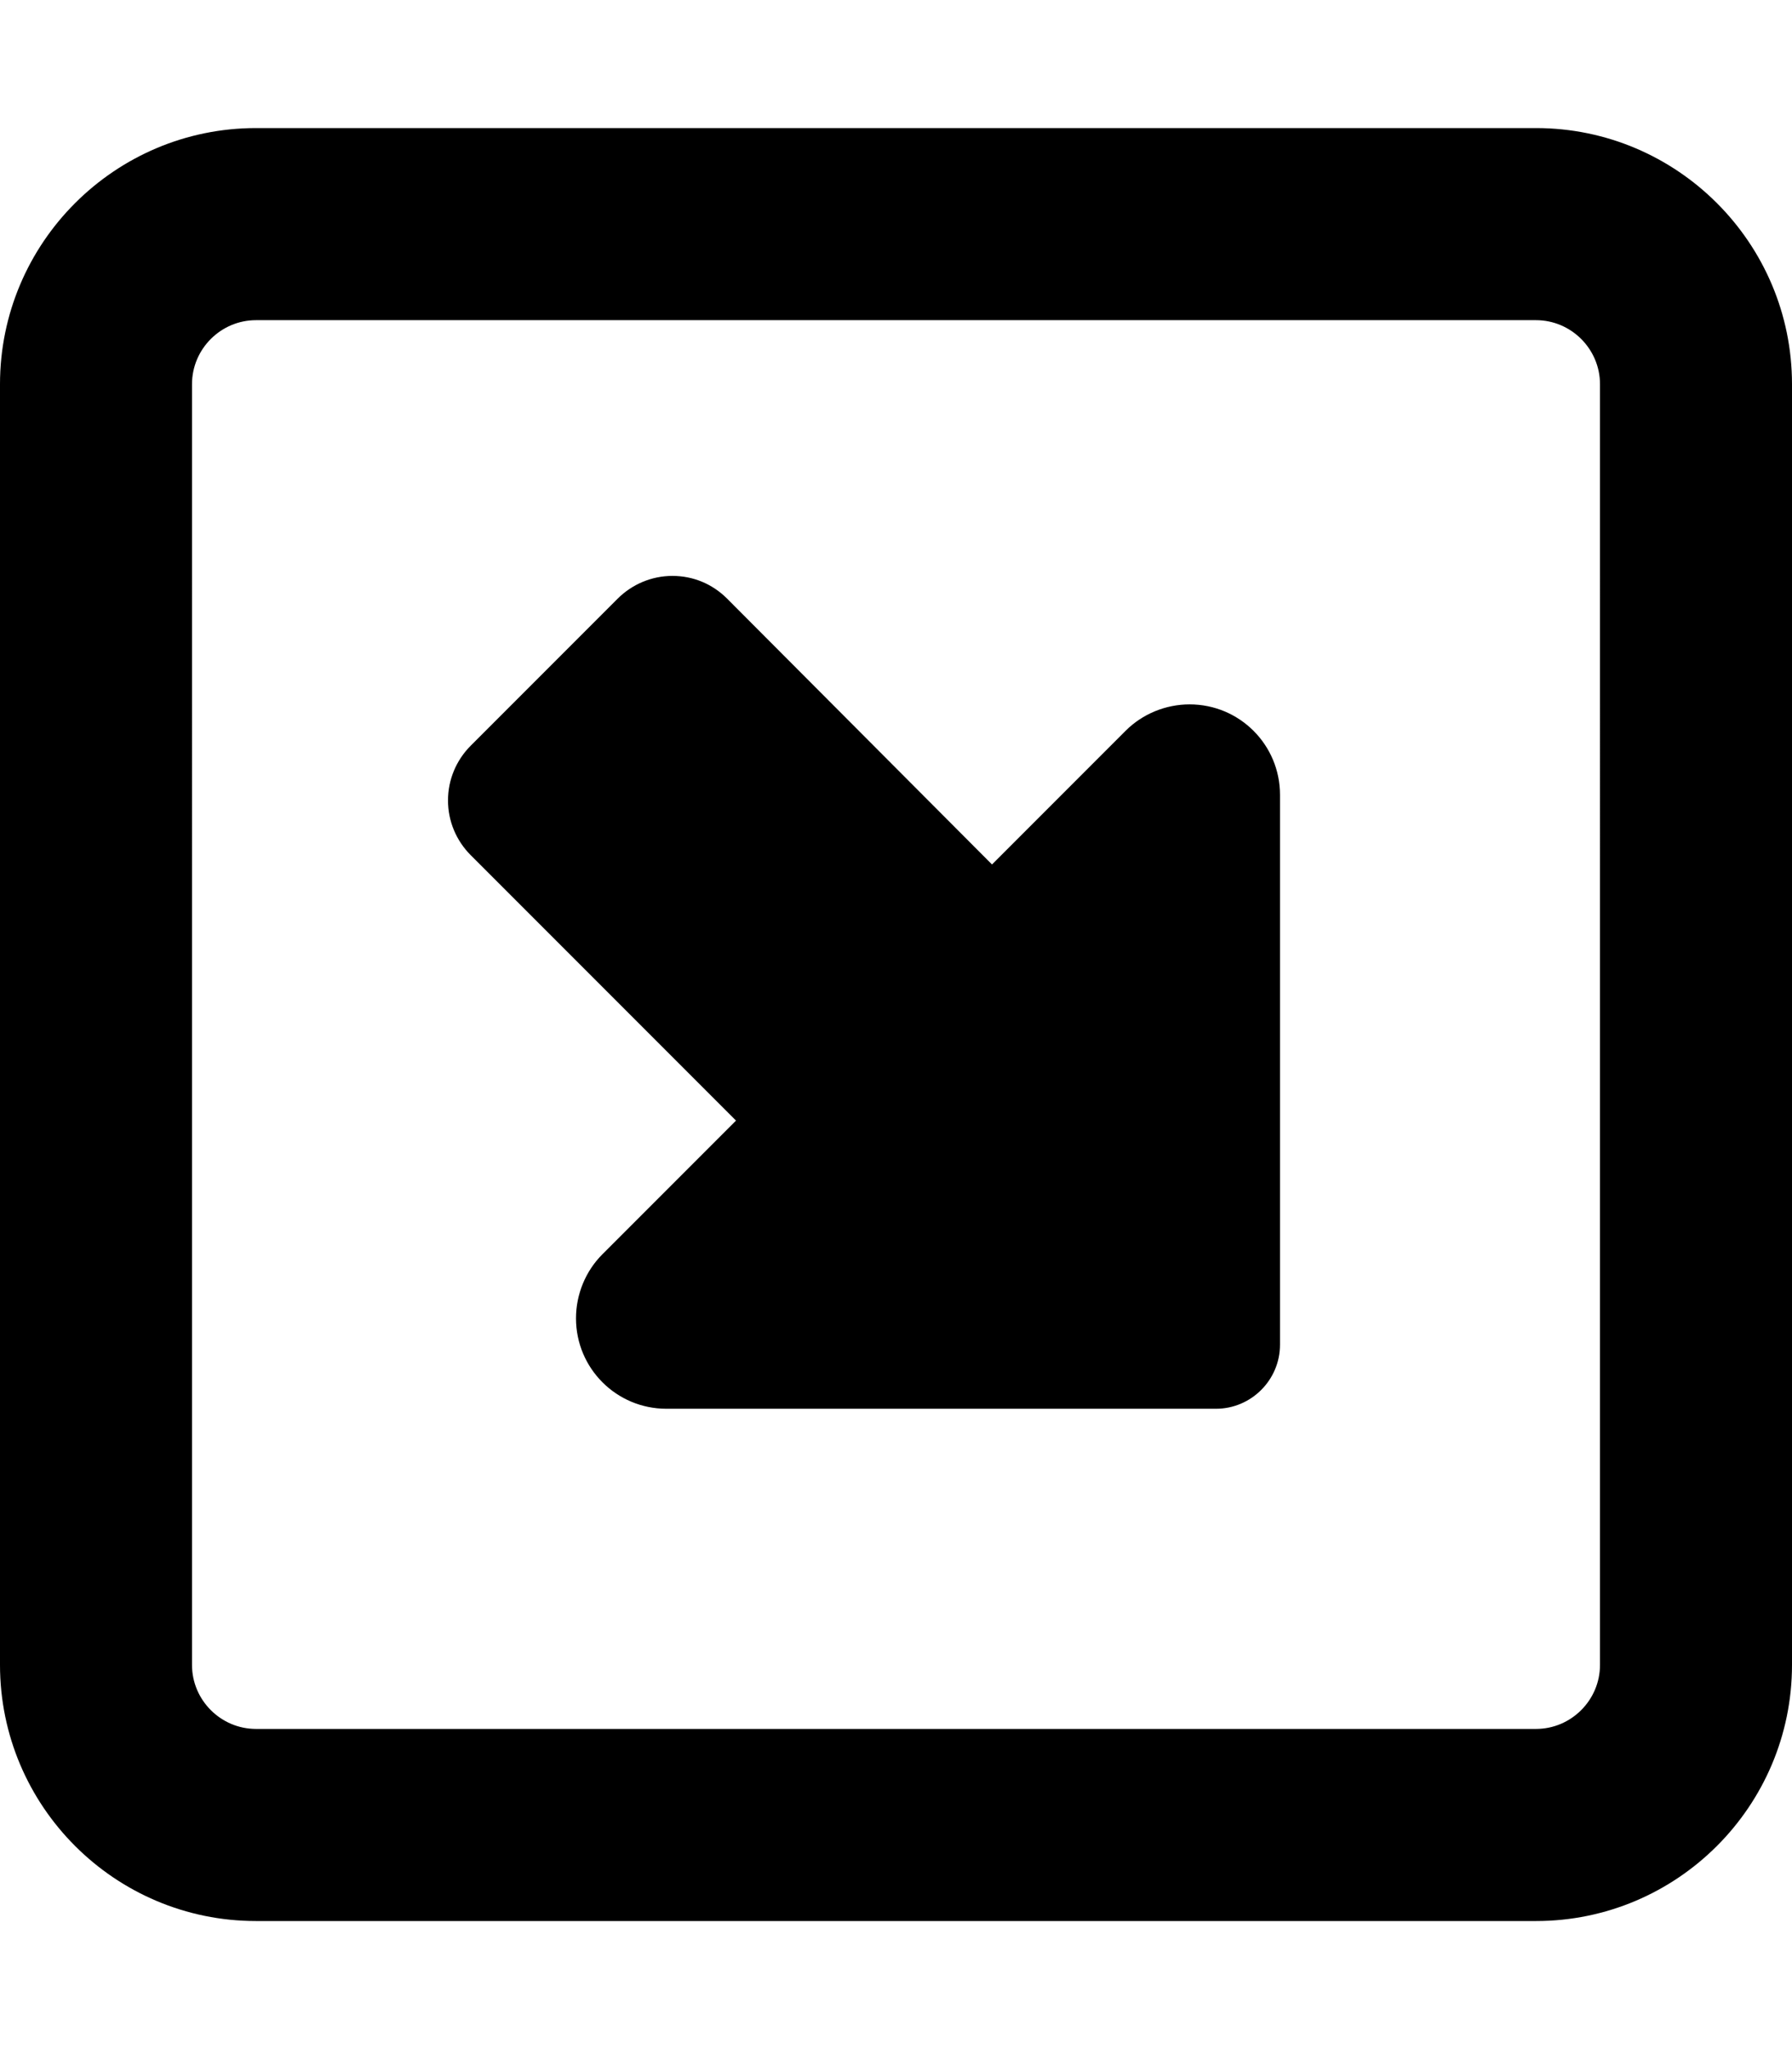 <svg xmlns="http://www.w3.org/2000/svg" viewBox="0 0 448 512"><!--! Font Awesome Pro 6.4.1 by @fontawesome - https://fontawesome.com License - https://fontawesome.com/license (Commercial License) Copyright 2023 Fonticons, Inc. --><path d="M384 432c8.8 0 16-7.2 16-16V96c0-8.8-7.2-16-16-16H64c-8.8 0-16 7.2-16 16V416c0 8.8 7.2 16 16 16H384zm64-16c0 35.3-28.7 64-64 64H64c-35.3 0-64-28.7-64-64V96C0 60.7 28.7 32 64 32H384c35.3 0 64 28.7 64 64V416zM320 198.6V336c0 8.8-7.2 16-16 16H166.6c-12.5 0-22.6-10.1-22.6-22.6c0-6 2.4-11.8 6.6-16L184 280l-66.3-66.3C114 210 112 205.1 112 200s2-10 5.7-13.7l36.7-36.7c3.6-3.6 8.5-5.7 13.7-5.7s10 2 13.7 5.7L248 216l33.4-33.4c4.2-4.2 10-6.6 16-6.6c12.5 0 22.6 10.1 22.6 22.6z"/></svg>